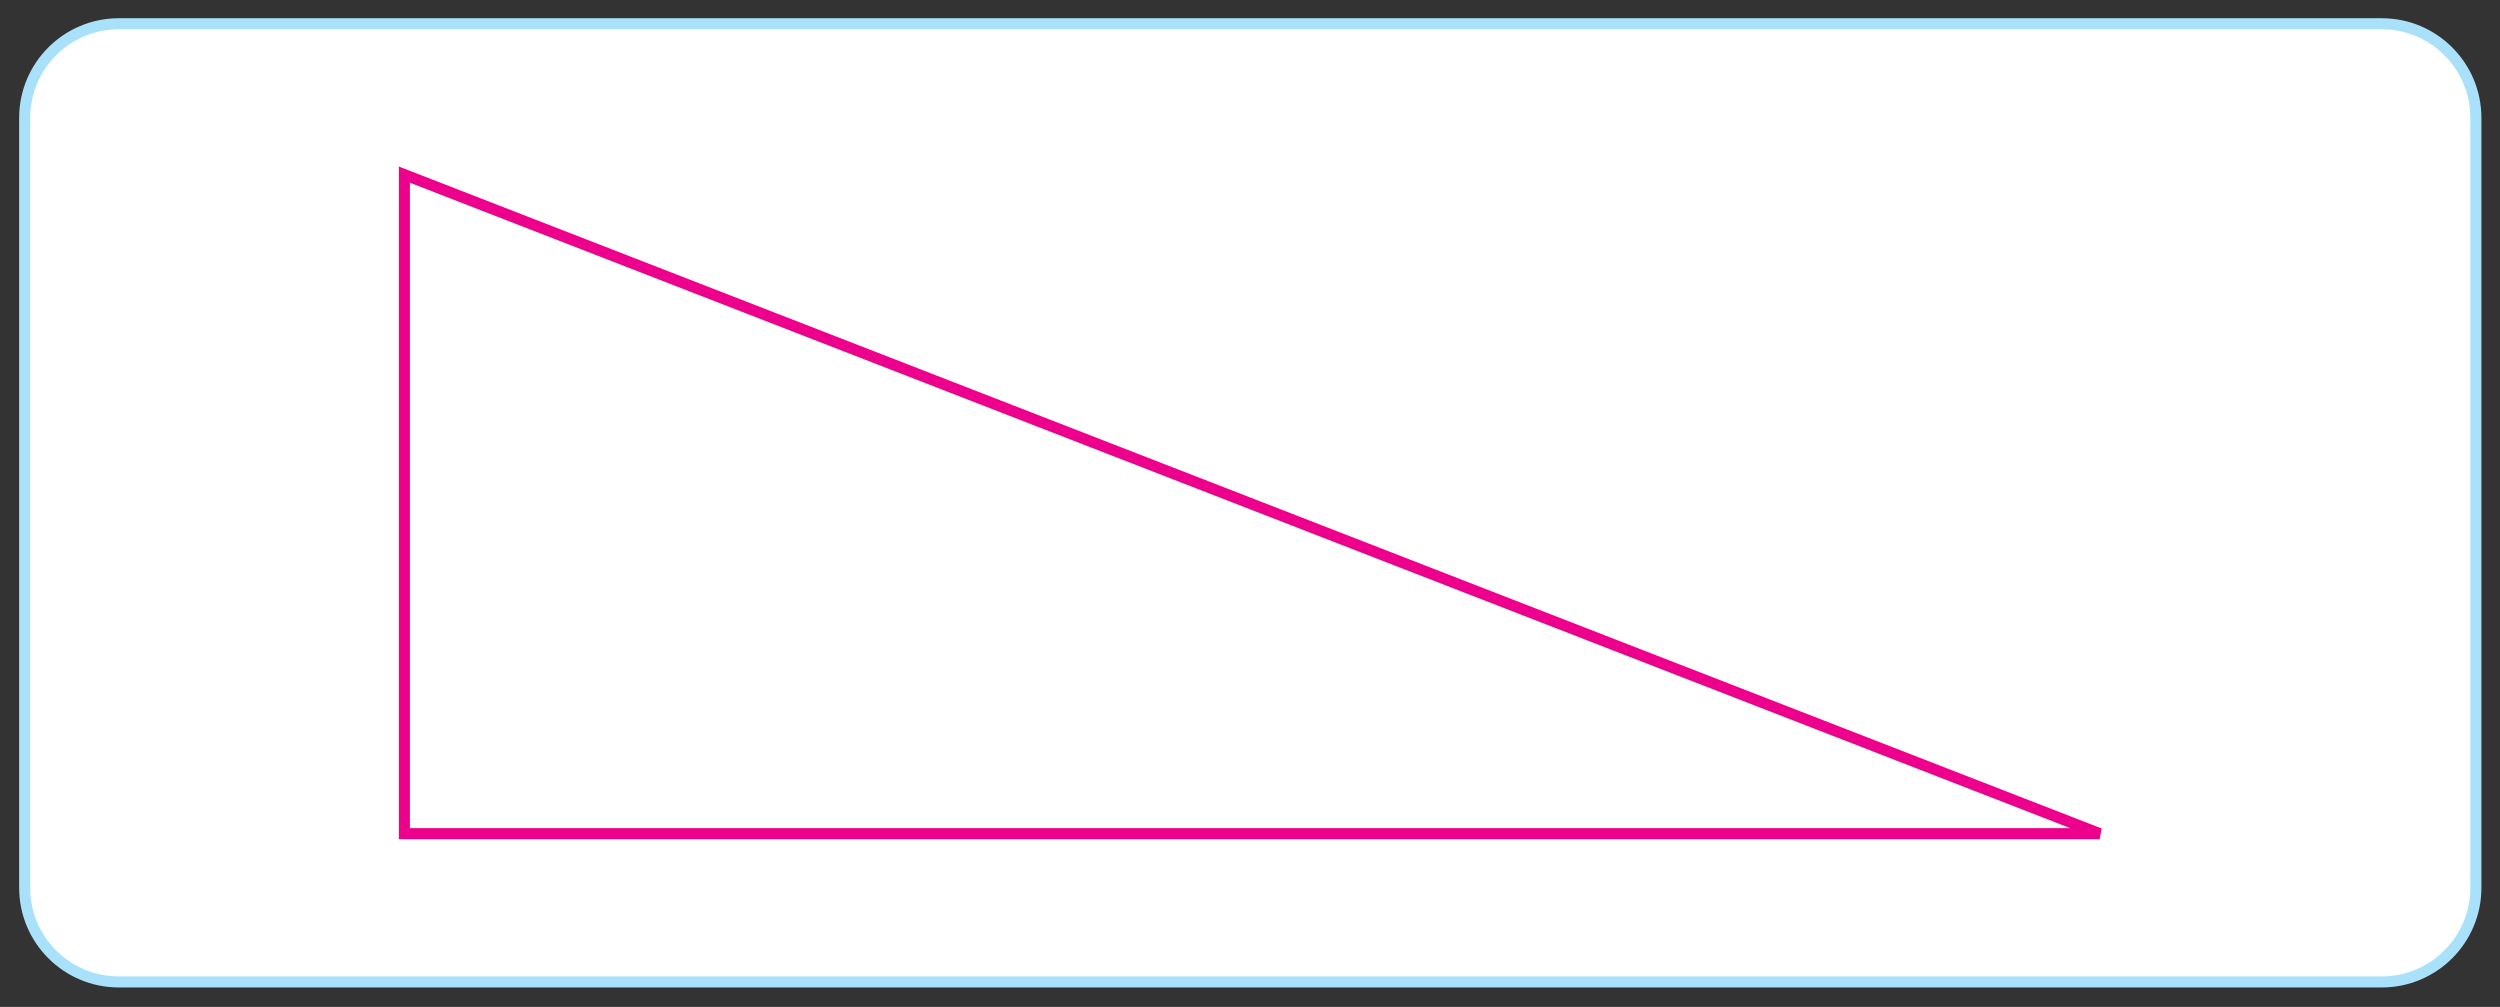 <?xml version="1.0" encoding="UTF-8" standalone="no"?>
<!DOCTYPE svg PUBLIC "-//W3C//DTD SVG 1.1//EN" "http://www.w3.org/Graphics/SVG/1.1/DTD/svg11.dtd">
<svg width="100%" height="100%" viewBox="0 0 941 379" version="1.1" xmlns="http://www.w3.org/2000/svg" xmlns:xlink="http://www.w3.org/1999/xlink" xml:space="preserve" xmlns:serif="http://www.serif.com/" style="fill-rule:evenodd;clip-rule:evenodd;">
    <rect x="0" y="0" width="941" height="379" fill="#333333" stroke="none"/>
    <g transform="matrix(1,0,0,1,-901,-317)">
        <g transform="matrix(1,0,0,1,-420.973,-185.221)">
            <g transform="matrix(4.167,0,0,4.167,1366.7,871.819)">
                <path d="M0,-86.55C-4.697,-86.55 -8.504,-82.743 -8.504,-78.046L-8.504,-8.504C-8.504,-3.807 -4.697,0 0,0L204.406,0C209.102,0 212.909,-3.807 212.909,-8.504L212.909,-78.046C212.909,-82.743 209.102,-86.55 204.406,-86.55L0,-86.55Z" style="fill:white;fill-rule:nonzero;stroke:rgb(170,225,250);stroke-width:1px;"/>
            </g>
            <g transform="matrix(4.167,0,0,4.167,1474.18,816.006)">
                <path d="M0,-59.528L0,0L153.134,0L0,-59.528Z" style="fill:none;fill-rule:nonzero;stroke:rgb(236,0,140);stroke-width:1px;"/>
            </g>
        </g>
    </g>
</svg>
